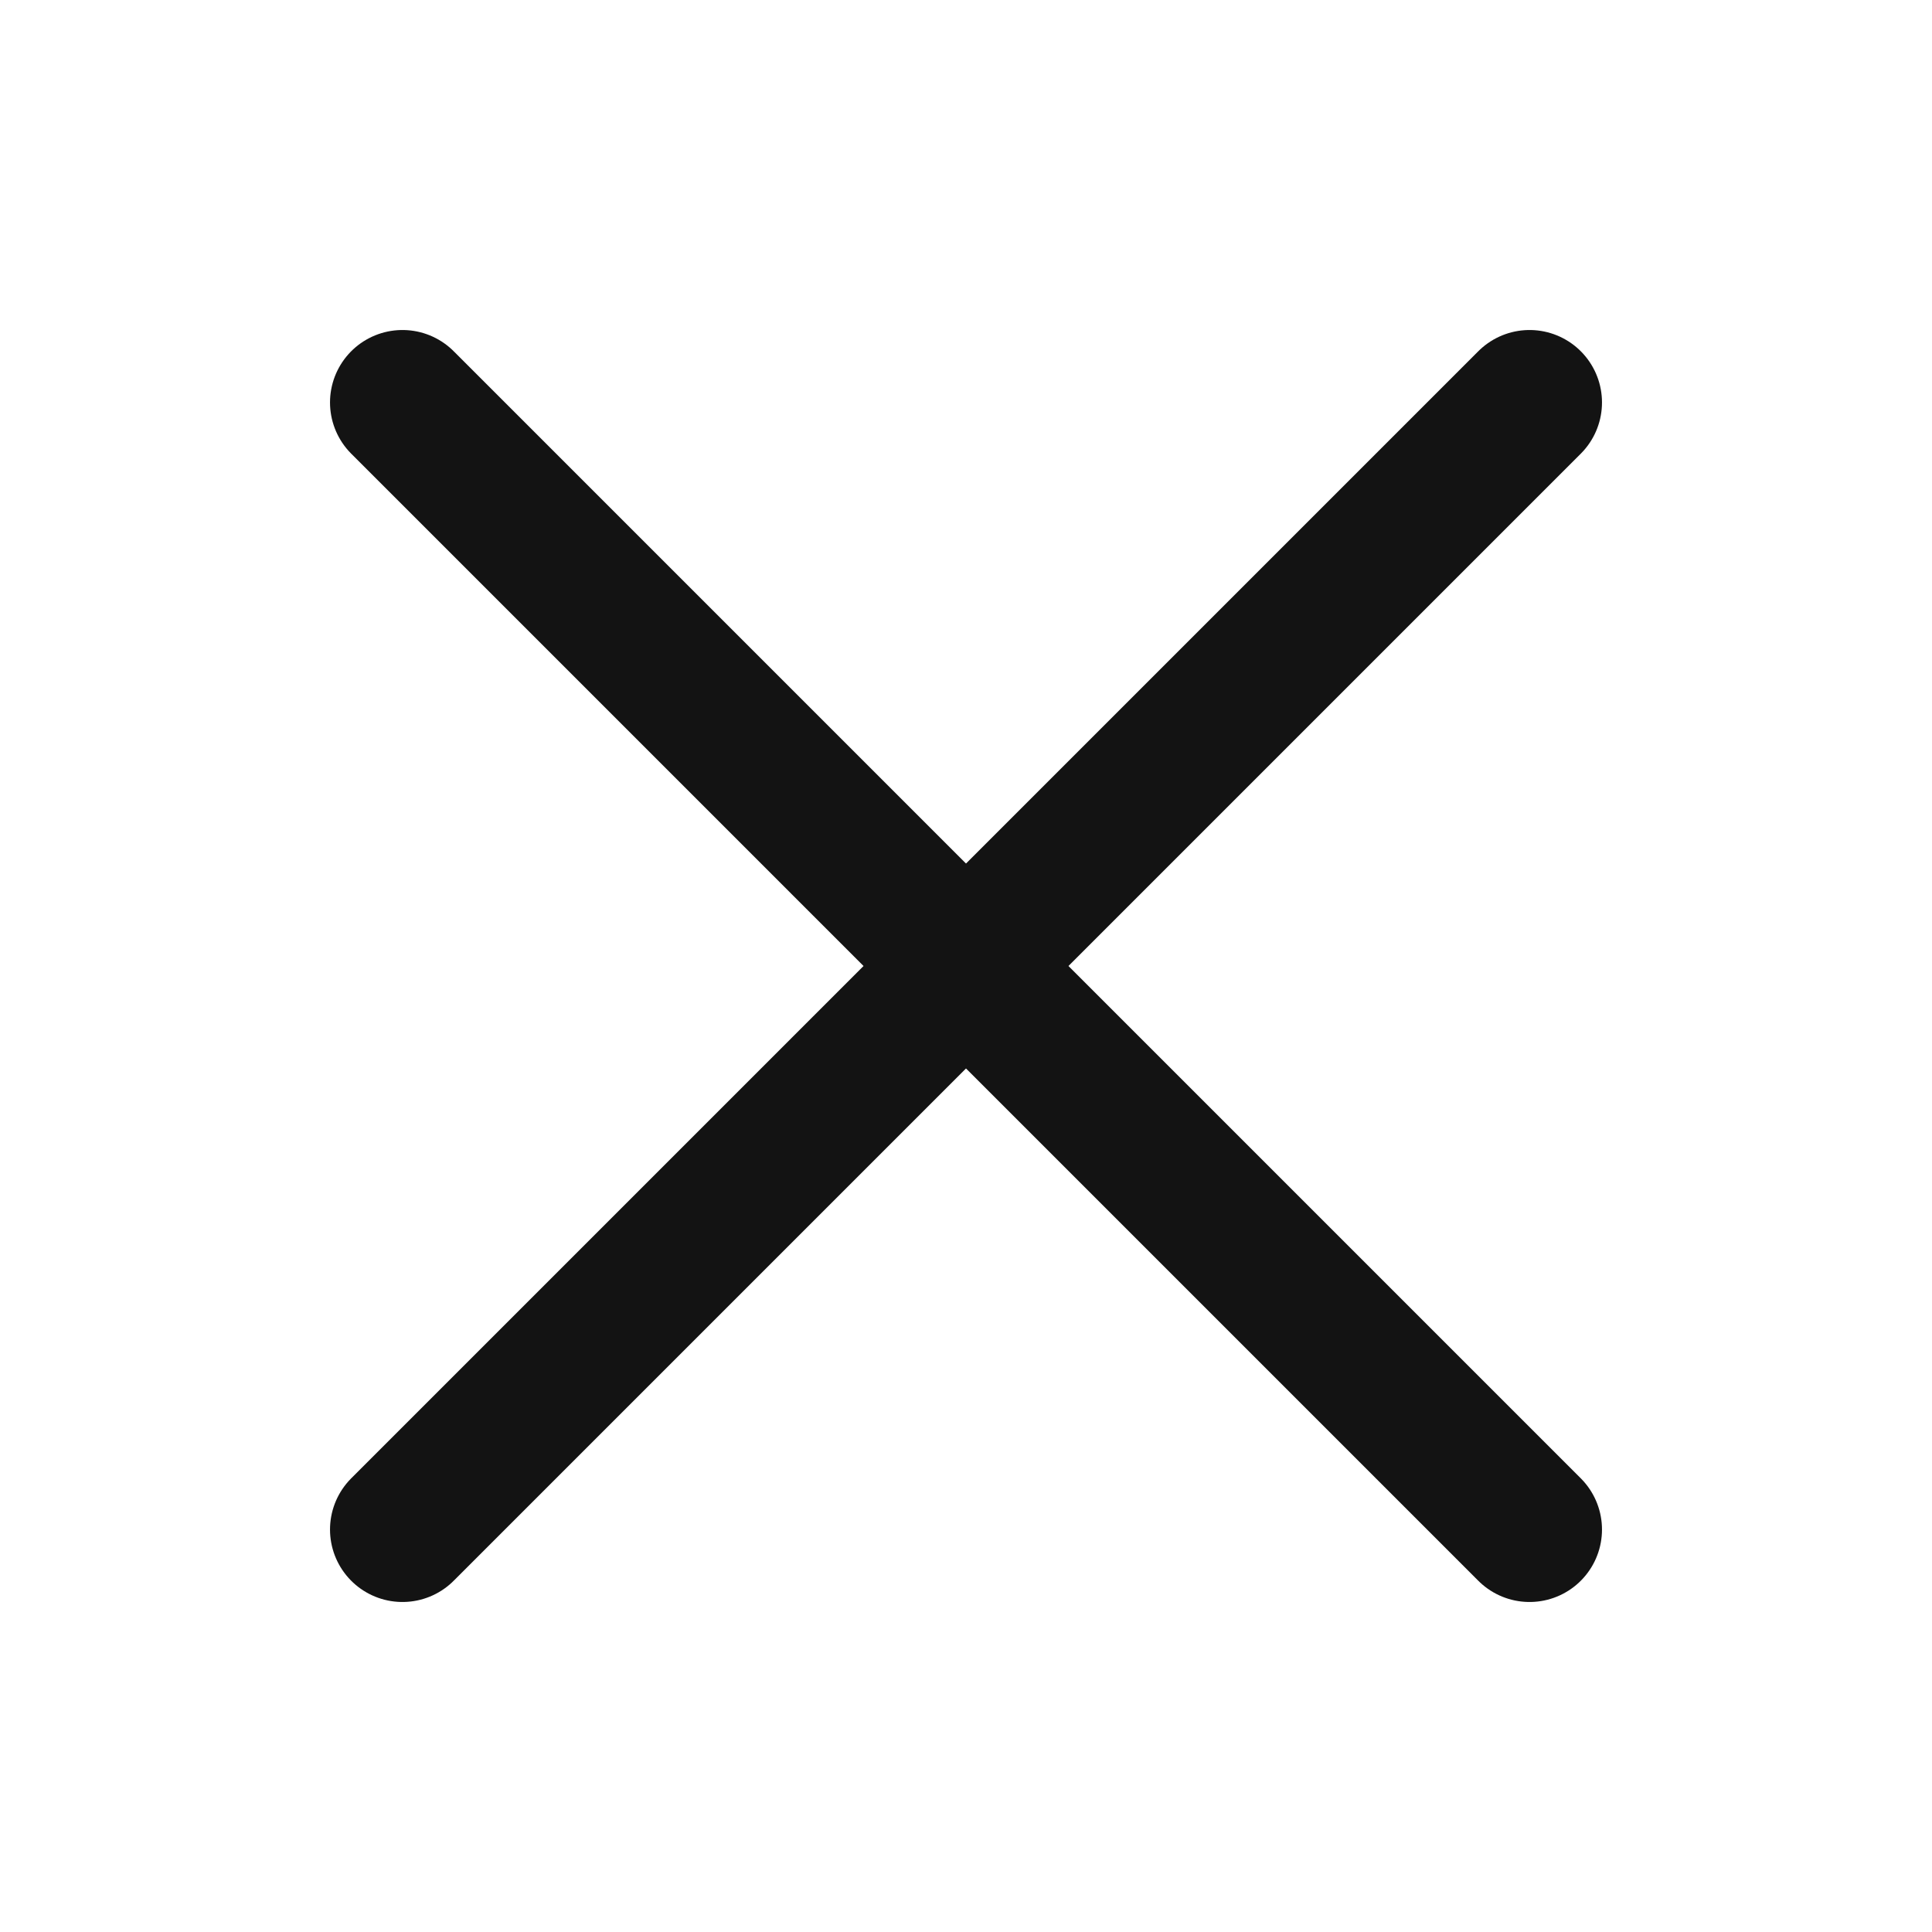 <svg width="16" height="16" viewBox="0 0 16 16" fill="none" xmlns="http://www.w3.org/2000/svg">
<path d="M3.333 12.667L8 8M8 8L12.667 3.333M8 8L3.333 3.333M8 8L12.667 12.667" stroke="#131313" stroke-width="1.2" stroke-linecap="round" stroke-linejoin="round"/>
</svg>
